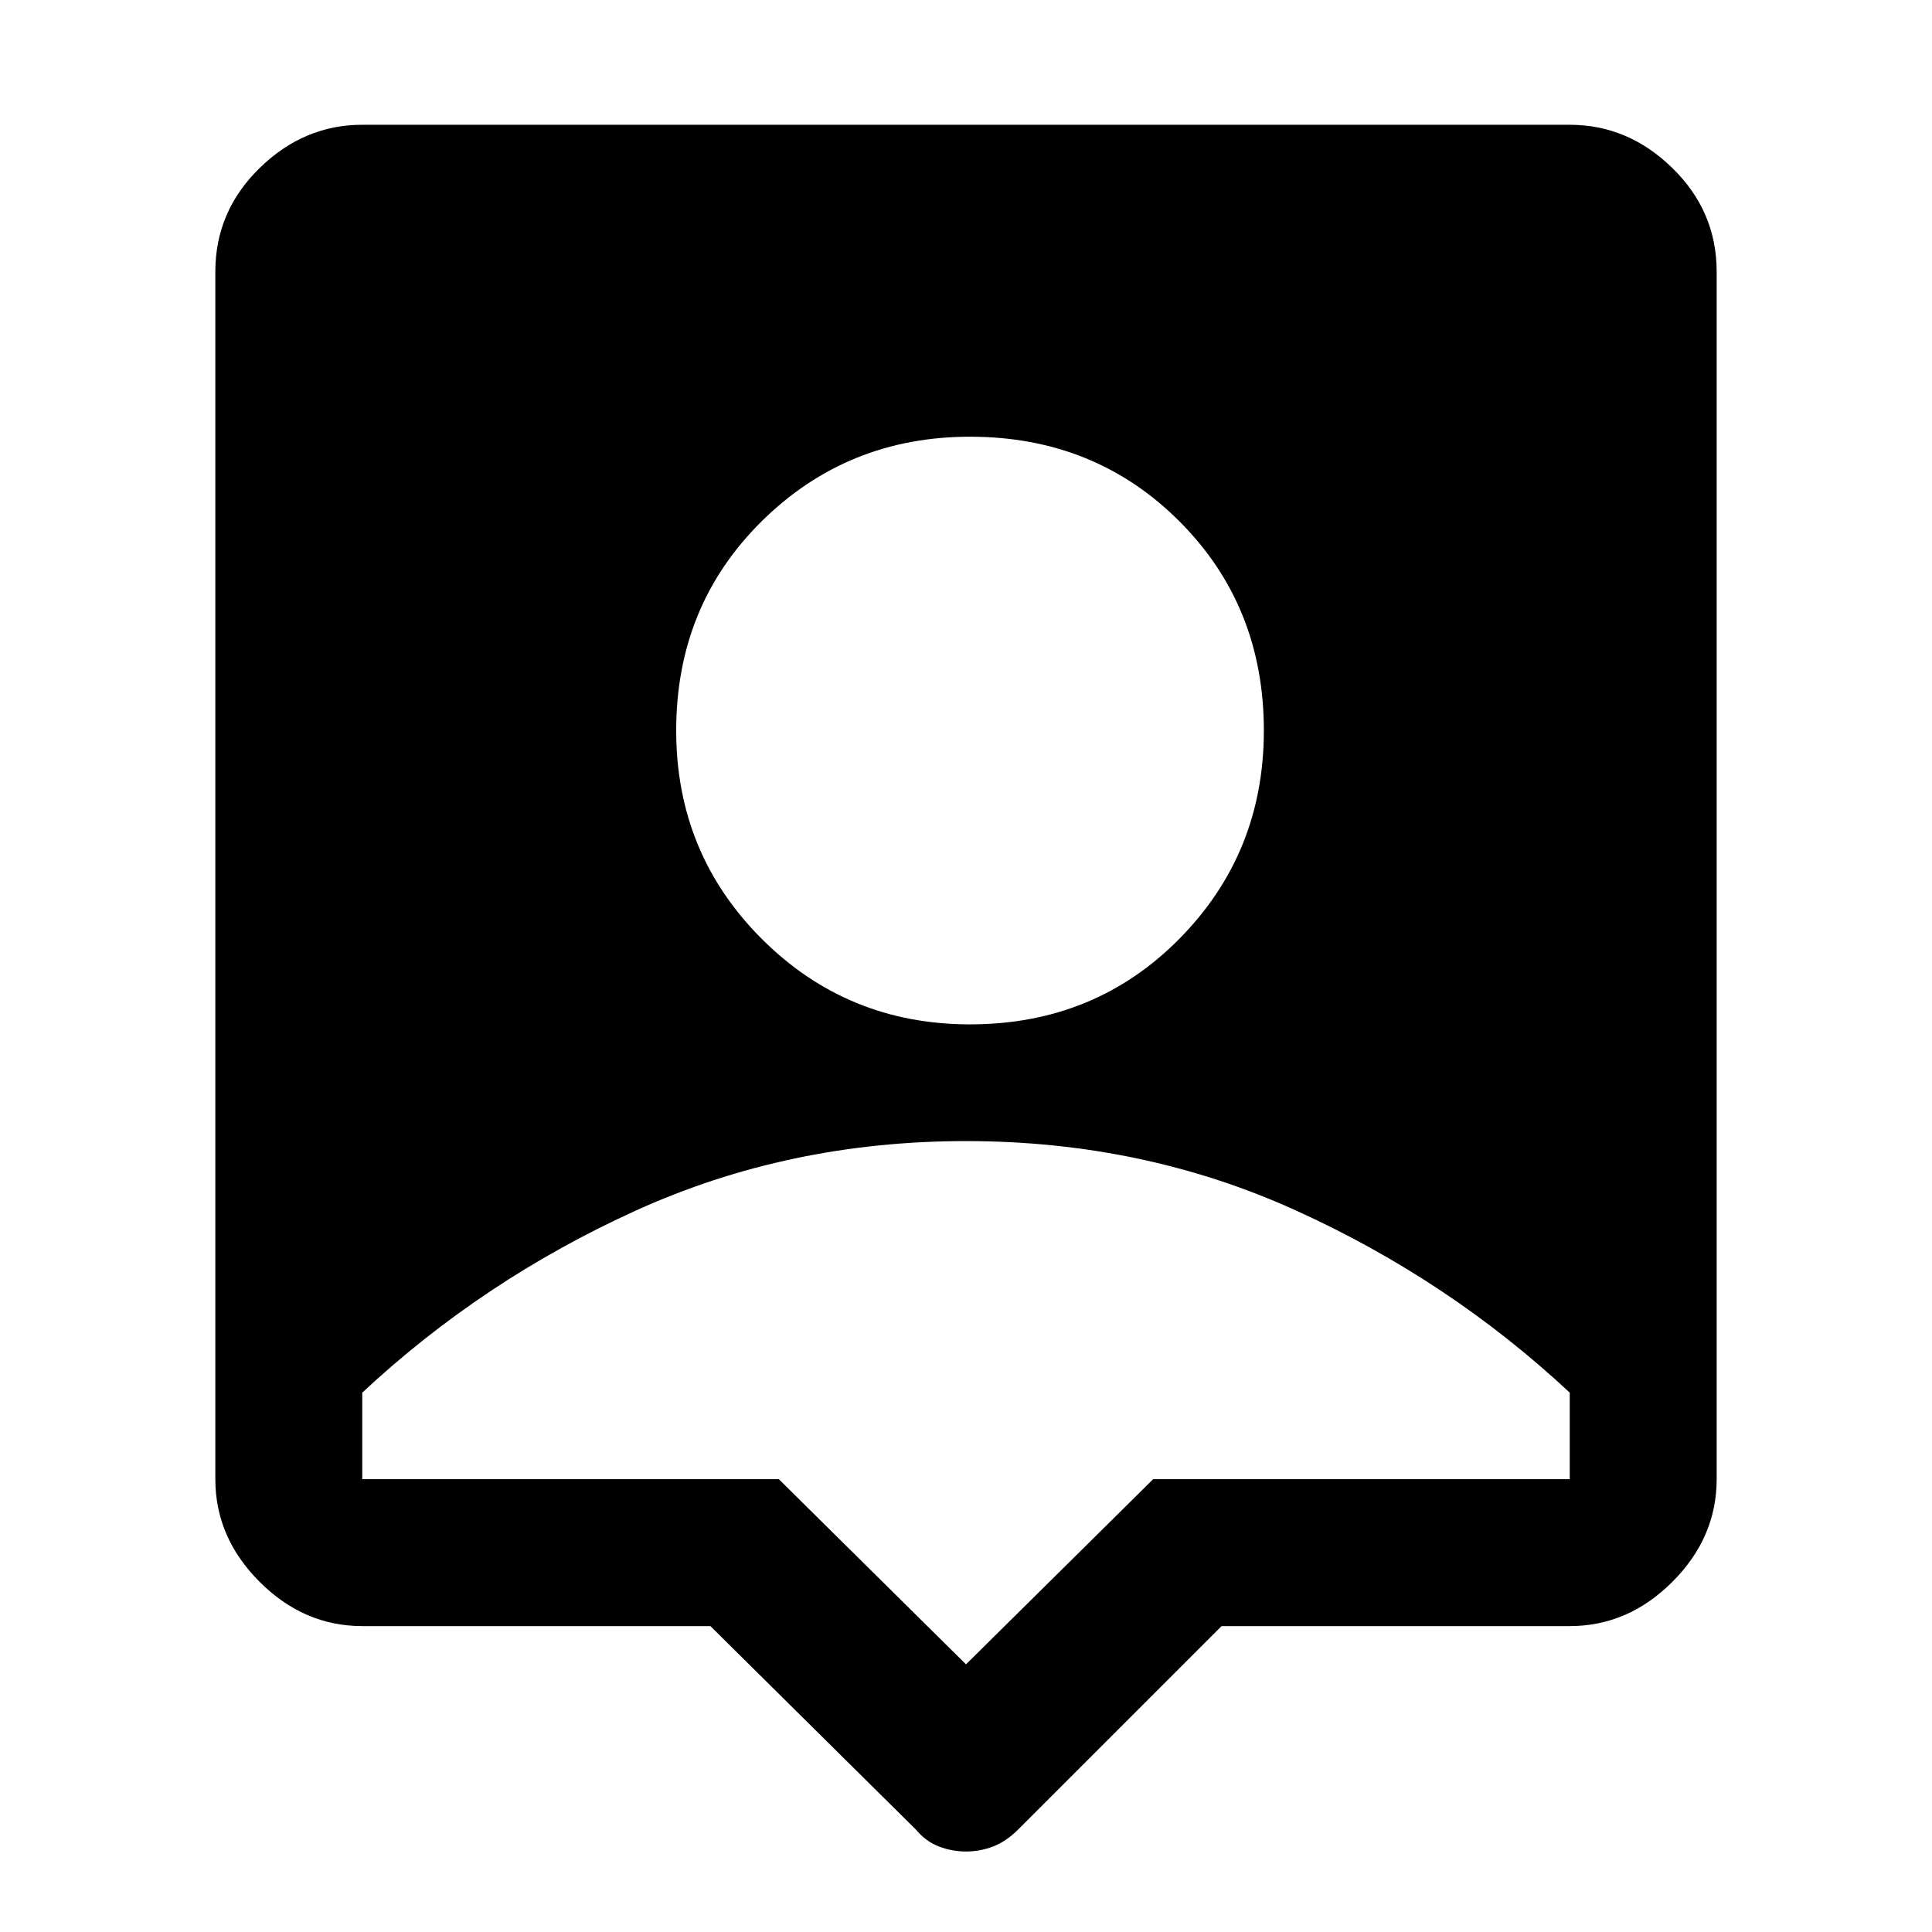 <svg xmlns="http://www.w3.org/2000/svg" height="48" width="48"><path d="M24 46Q23.65 46 23.325 45.875Q23 45.75 22.75 45.45L17.65 40.4H9Q7.55 40.4 6.45 39.3Q5.35 38.2 5.35 36.75V6.75Q5.35 5.25 6.45 4.175Q7.55 3.1 9 3.1H39Q40.45 3.1 41.55 4.175Q42.65 5.25 42.65 6.75V36.75Q42.65 38.2 41.55 39.3Q40.45 40.4 39 40.4H30.35L25.3 45.45Q25 45.75 24.675 45.875Q24.35 46 24 46ZM24.1 25.45Q27.2 25.45 29.3 23.325Q31.4 21.2 31.4 18.15Q31.4 15.05 29.3 12.95Q27.2 10.85 24.1 10.85Q21.05 10.85 18.925 12.95Q16.8 15.05 16.8 18.15Q16.8 21.2 18.925 23.325Q21.05 25.45 24.1 25.45ZM24 41.35 28.65 36.75H39Q39 36.1 39 35.675Q39 35.25 39 34.6Q36 31.8 32.2 30.075Q28.4 28.35 24 28.35Q19.6 28.35 15.8 30.075Q12 31.8 9 34.6Q9 35.25 9 35.675Q9 36.1 9 36.75H19.35Z"/></svg>